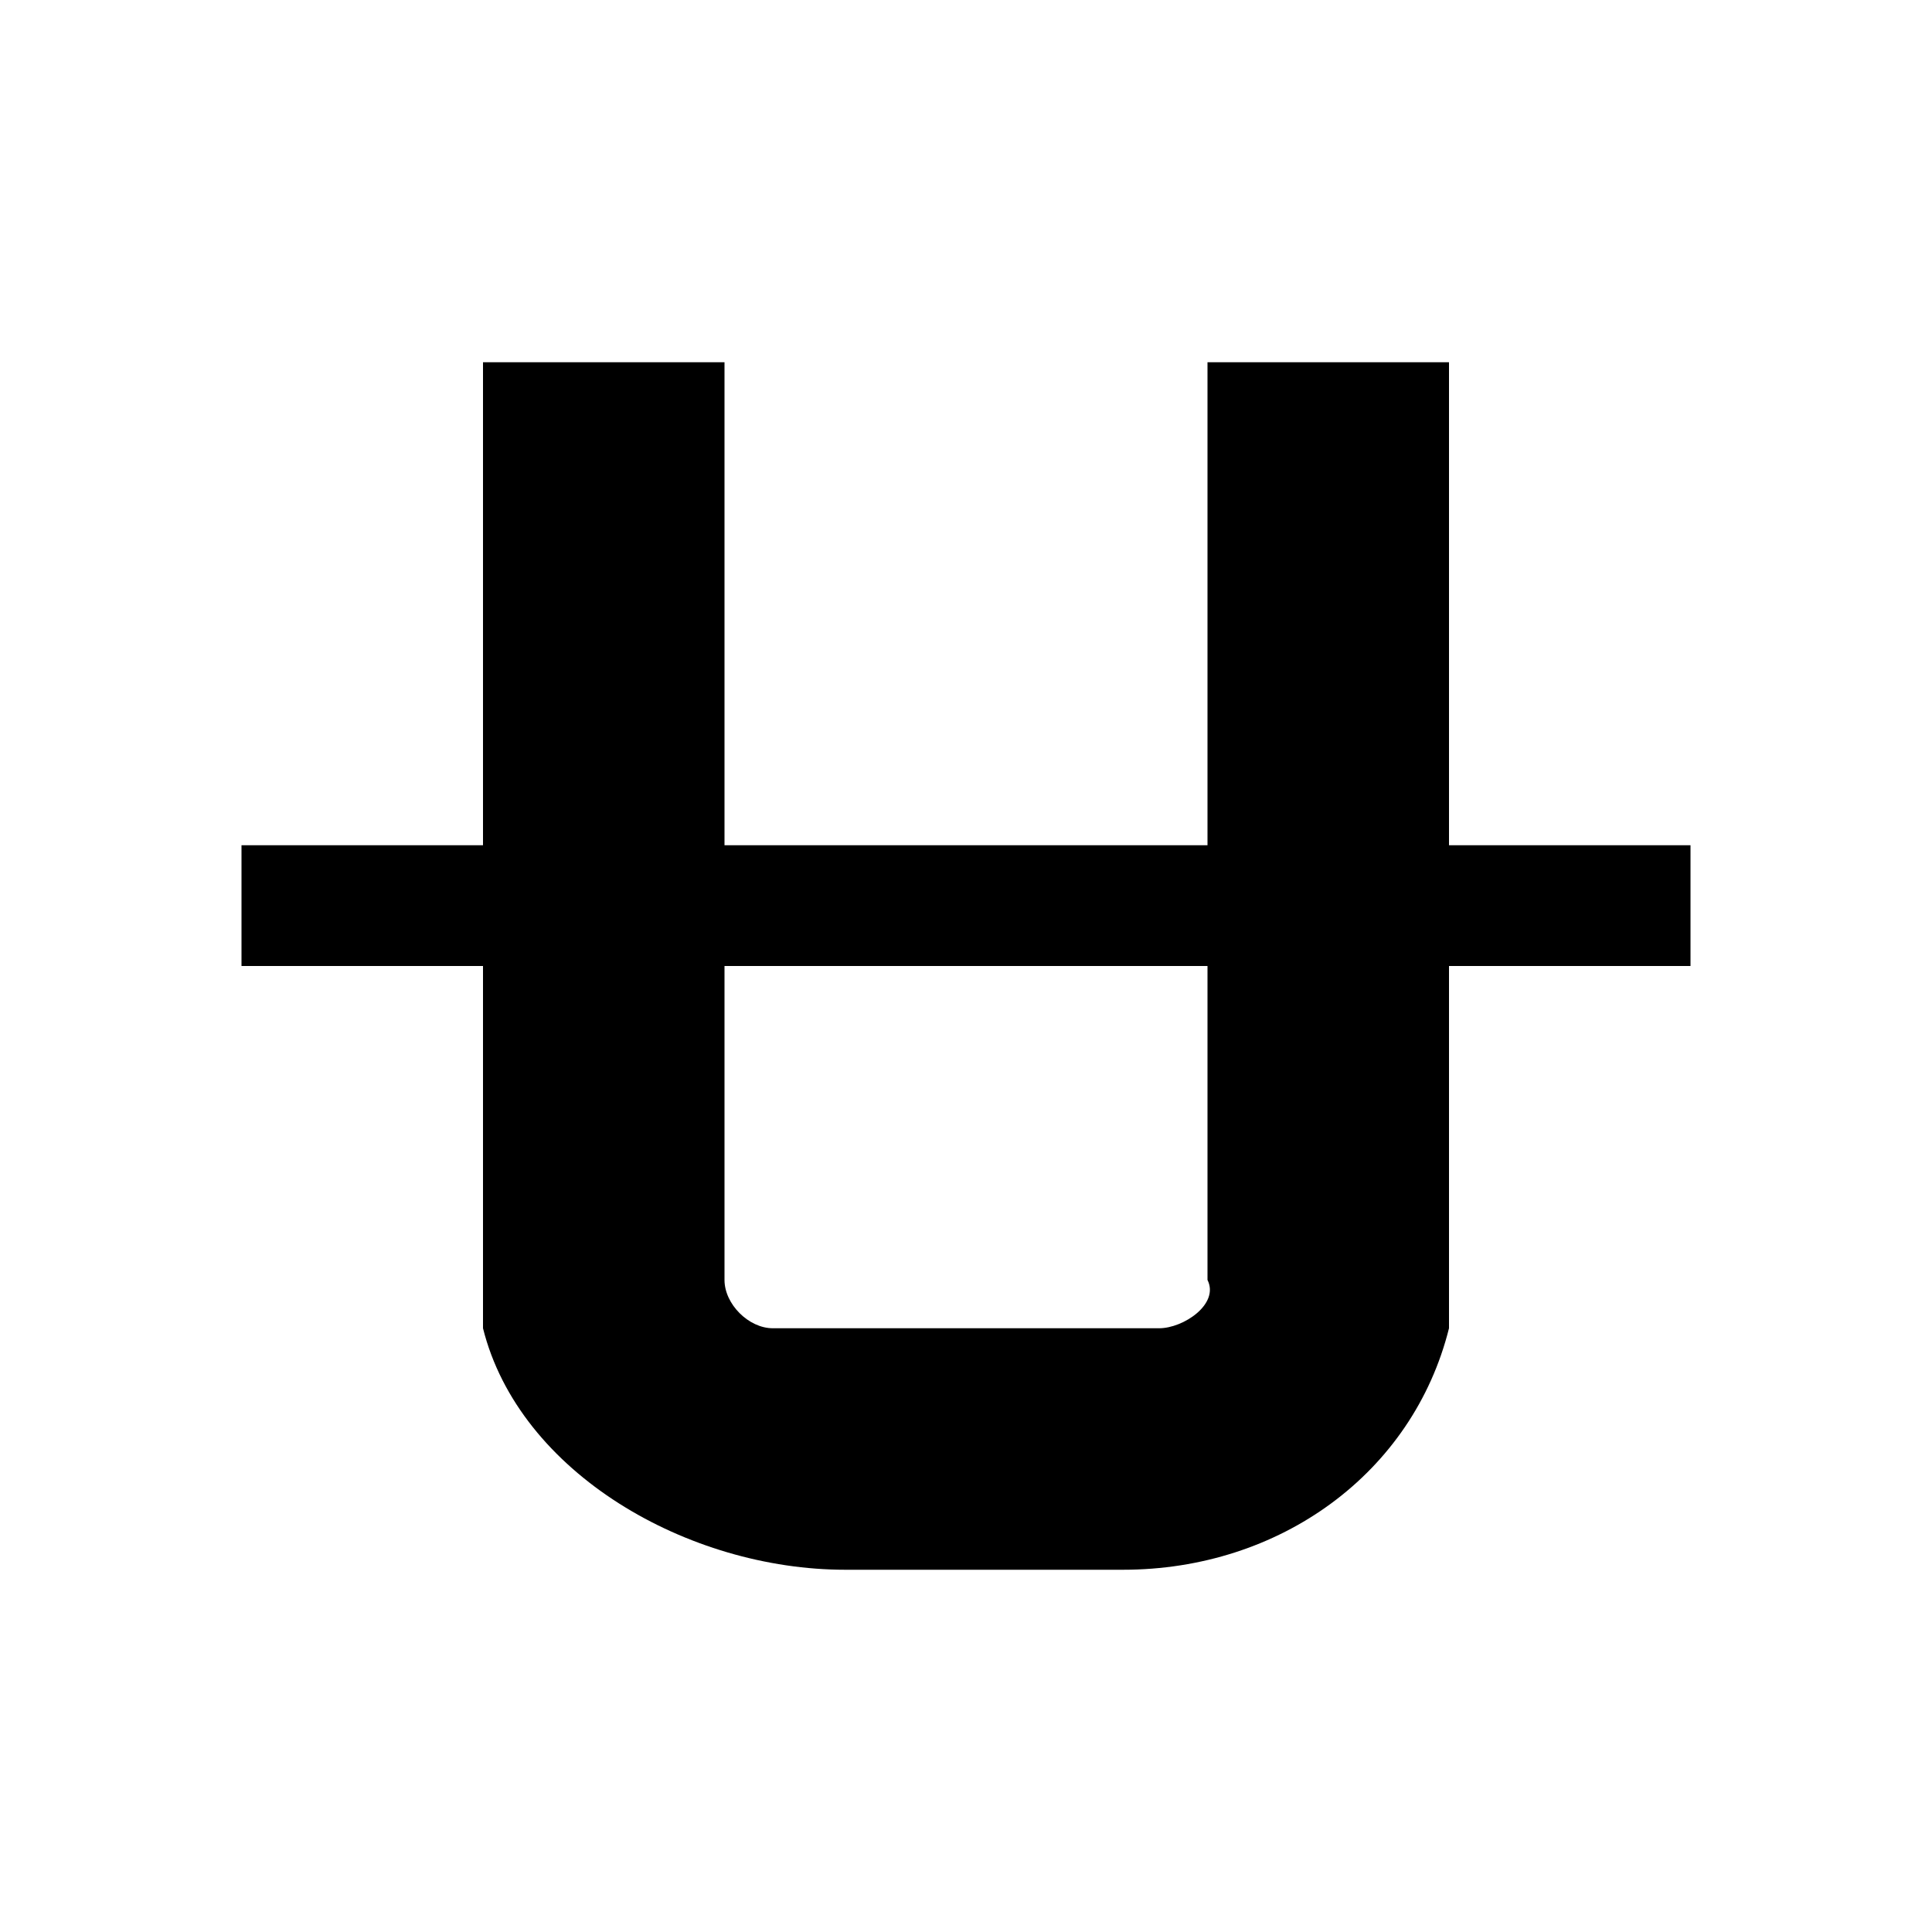 <?xml version="1.0" encoding="utf-8"?>
<svg version="1.1" id="Layer_1" xmlns="http://www.w3.org/2000/svg" xmlns:xlink="http://www.w3.org/1999/xlink" x="0px" y="0px"
	 width="16px" height="16px" viewBox="0 0 16 16" enable-background="new 0 0 16 16" xml:space="preserve">
<path fill="currentColor" d="M14,7h-2l0-4h-1l-1,0l0,4H6l0-4L5,3L4,3l0,4H2v1h2l0,3c0.3,1.2,1.7,2,3,2c0.4,0,1.8,0,2.3,0c1.3,0,2.4-0.8,2.7-2l0-3h2V7z
	 M9.6,11H6.4C6.2,11,6,10.8,6,10.6L6,8H10l0,2.6C10.1,10.8,9.8,11,9.6,11z"/>
</svg>
